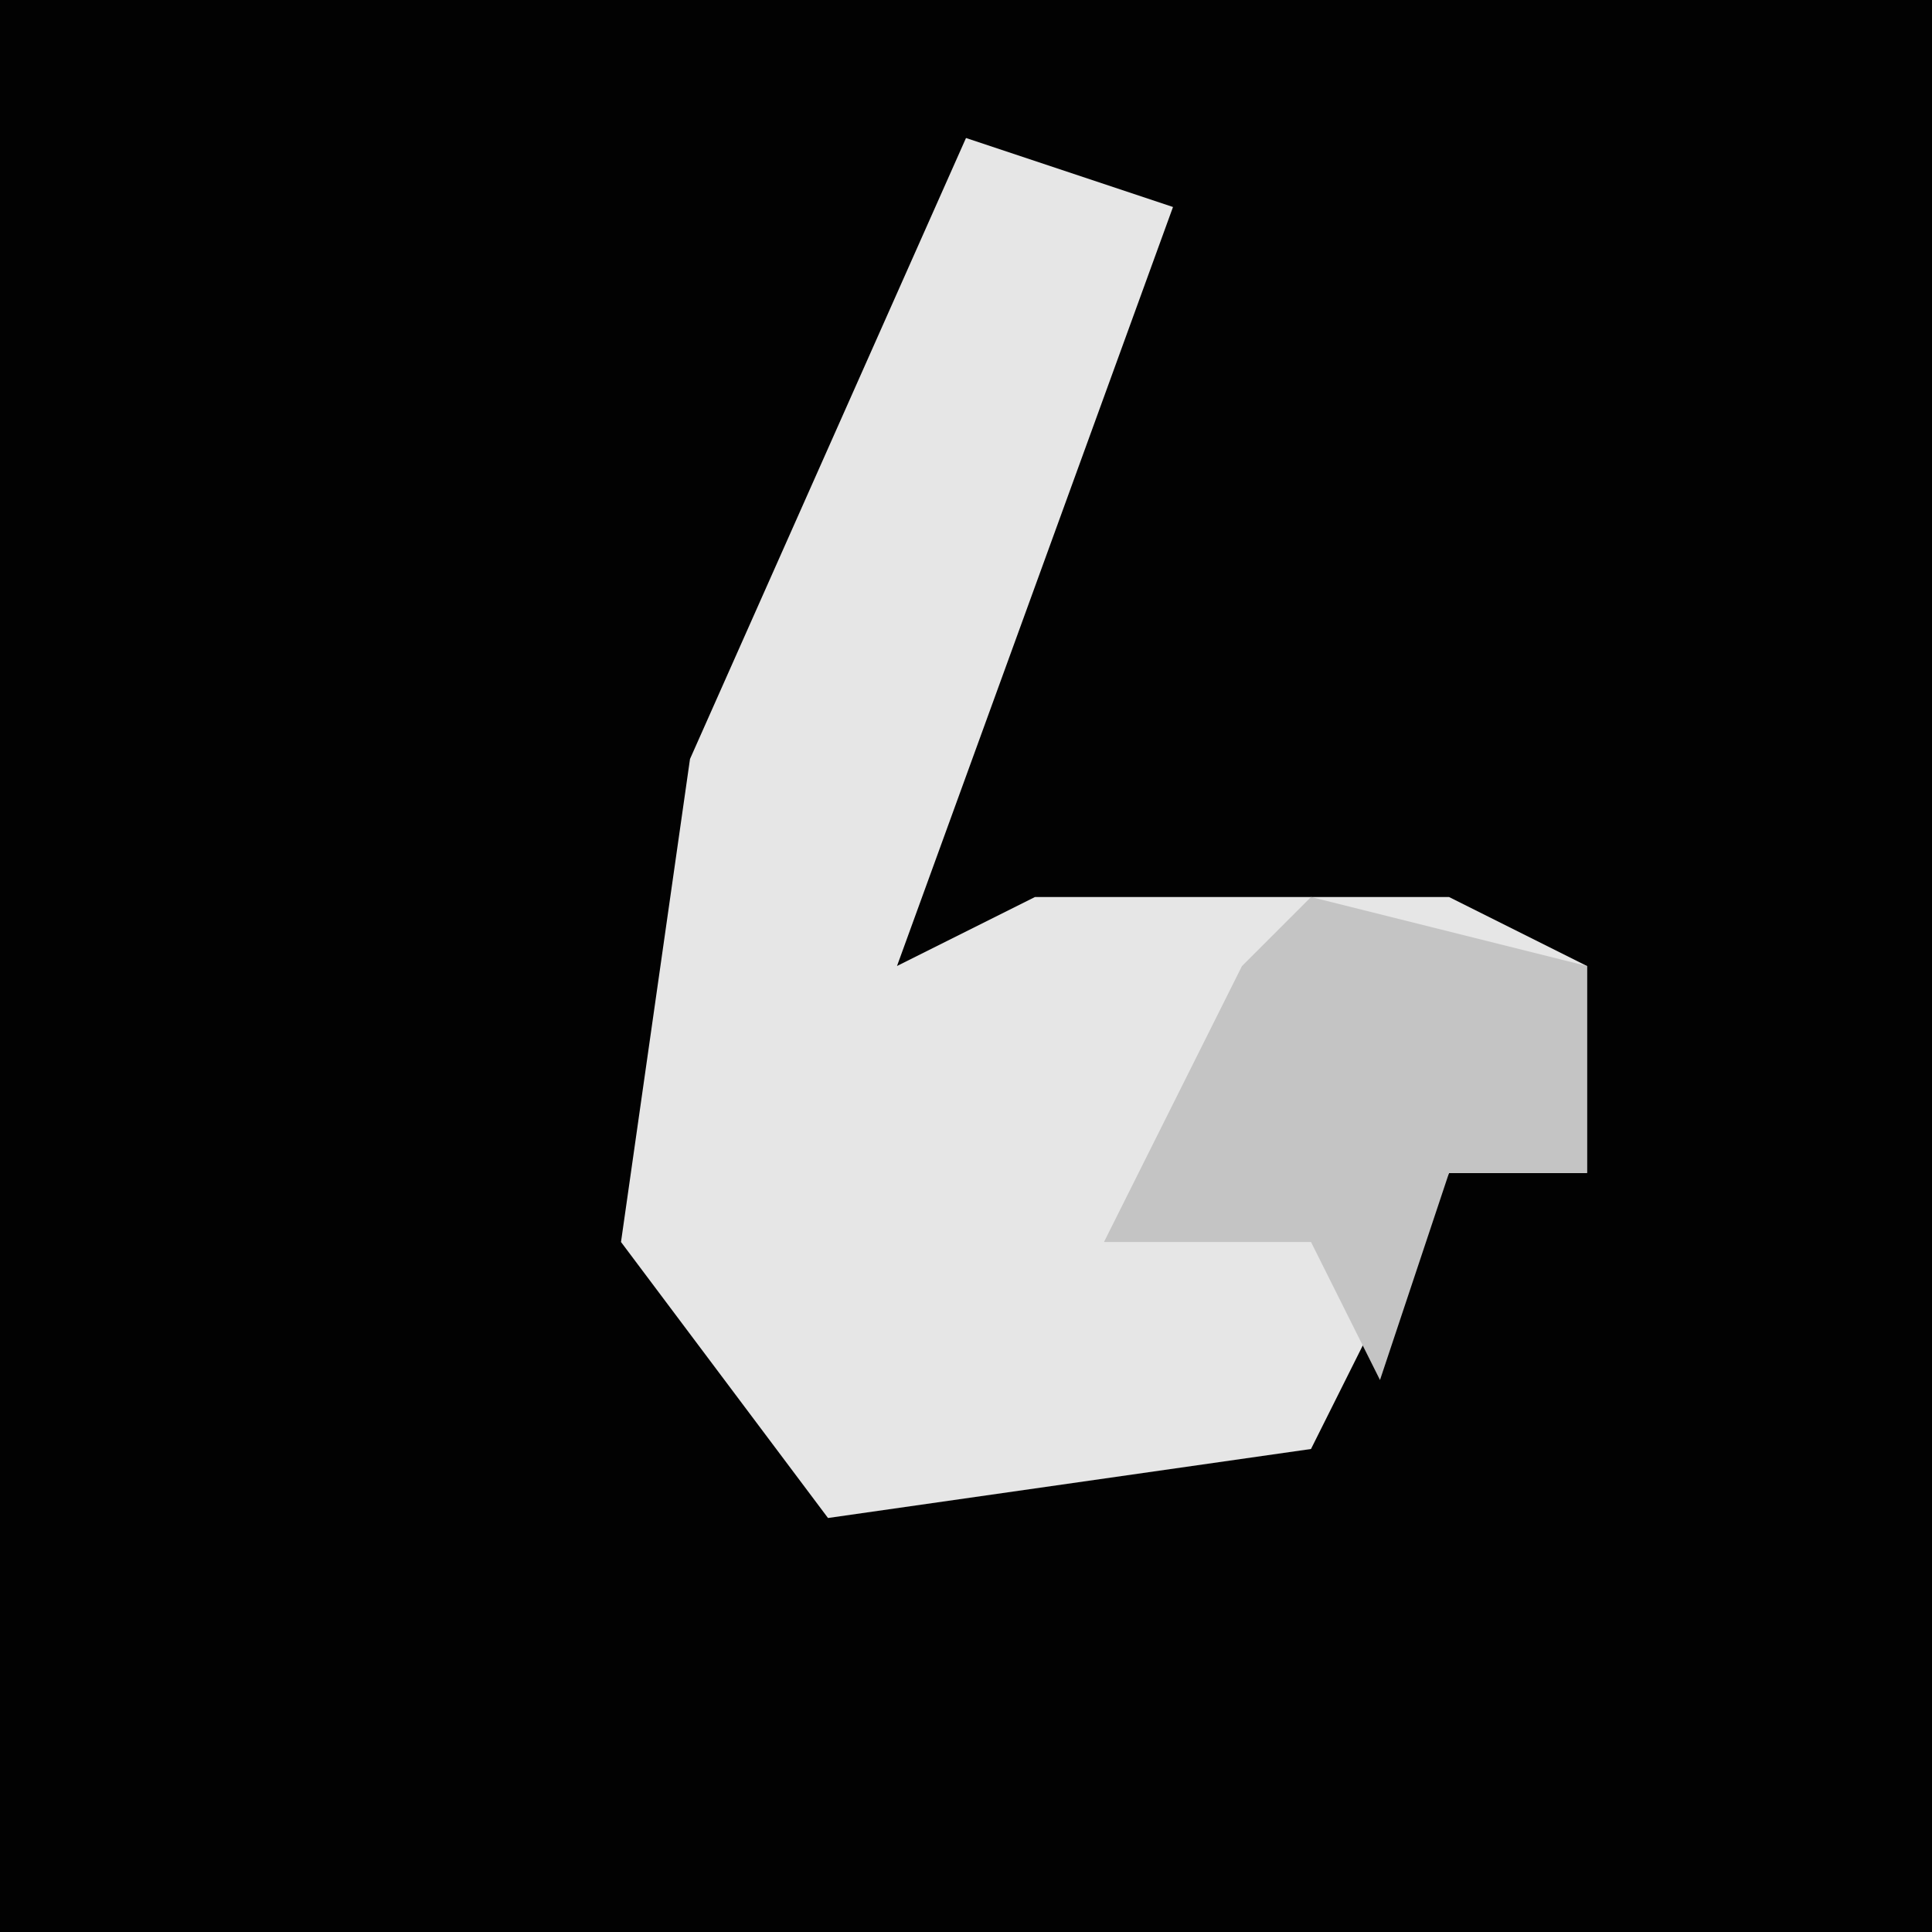 <?xml version="1.0" encoding="UTF-8"?>
<svg version="1.1" xmlns="http://www.w3.org/2000/svg" width="28" height="28">
<path d="M0,0 L28,0 L28,28 L0,28 Z " fill="#020202" transform="translate(0,0)"/>
<path d="M0,0 L3,1 L-1,12 L1,11 L7,11 L9,12 L9,15 L7,15 L5,19 L-2,20 L-5,16 L-4,9 Z " fill="#E6E6E6" transform="translate(14,2)"/>
<path d="M0,0 L4,1 L4,4 L2,4 L1,7 L0,5 L-3,5 L-1,1 Z " fill="#C4C4C4" transform="translate(19,13)"/>
</svg>
